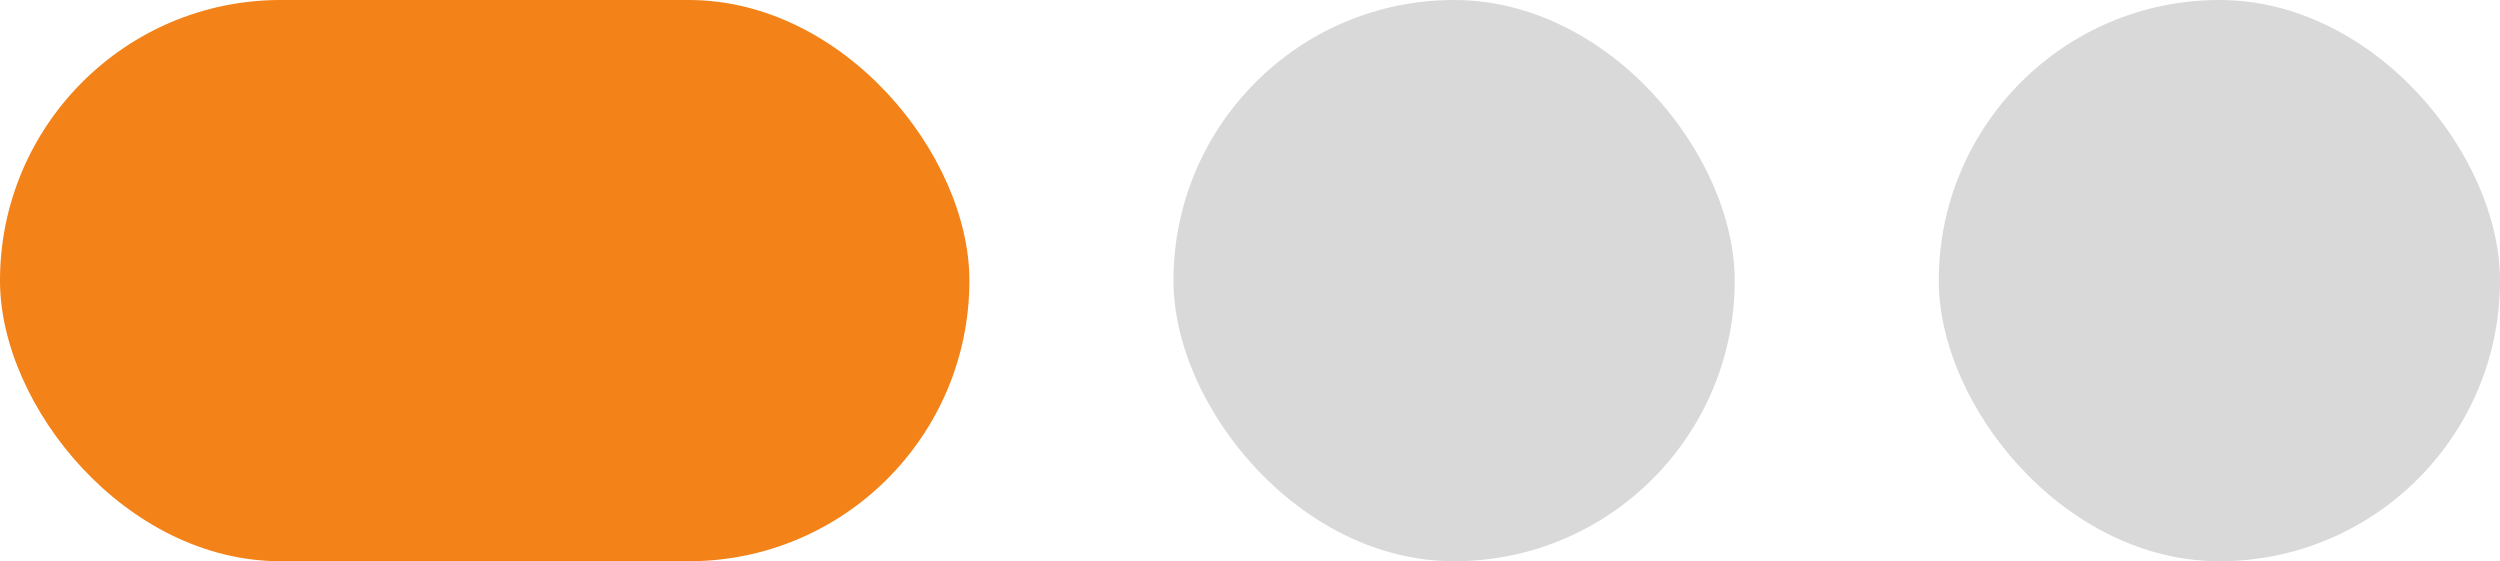 <svg width="49" height="11" viewBox="0 0 49 11" fill="none" xmlns="http://www.w3.org/2000/svg">
<rect width="19" height="11" rx="5.5" fill="#F38218"/>
<rect x="23" width="11" height="11" rx="5.5" fill="#D9D9D9"/>
<rect x="38" width="11" height="11" rx="5.5" fill="#D9D9D9"/>
</svg>
